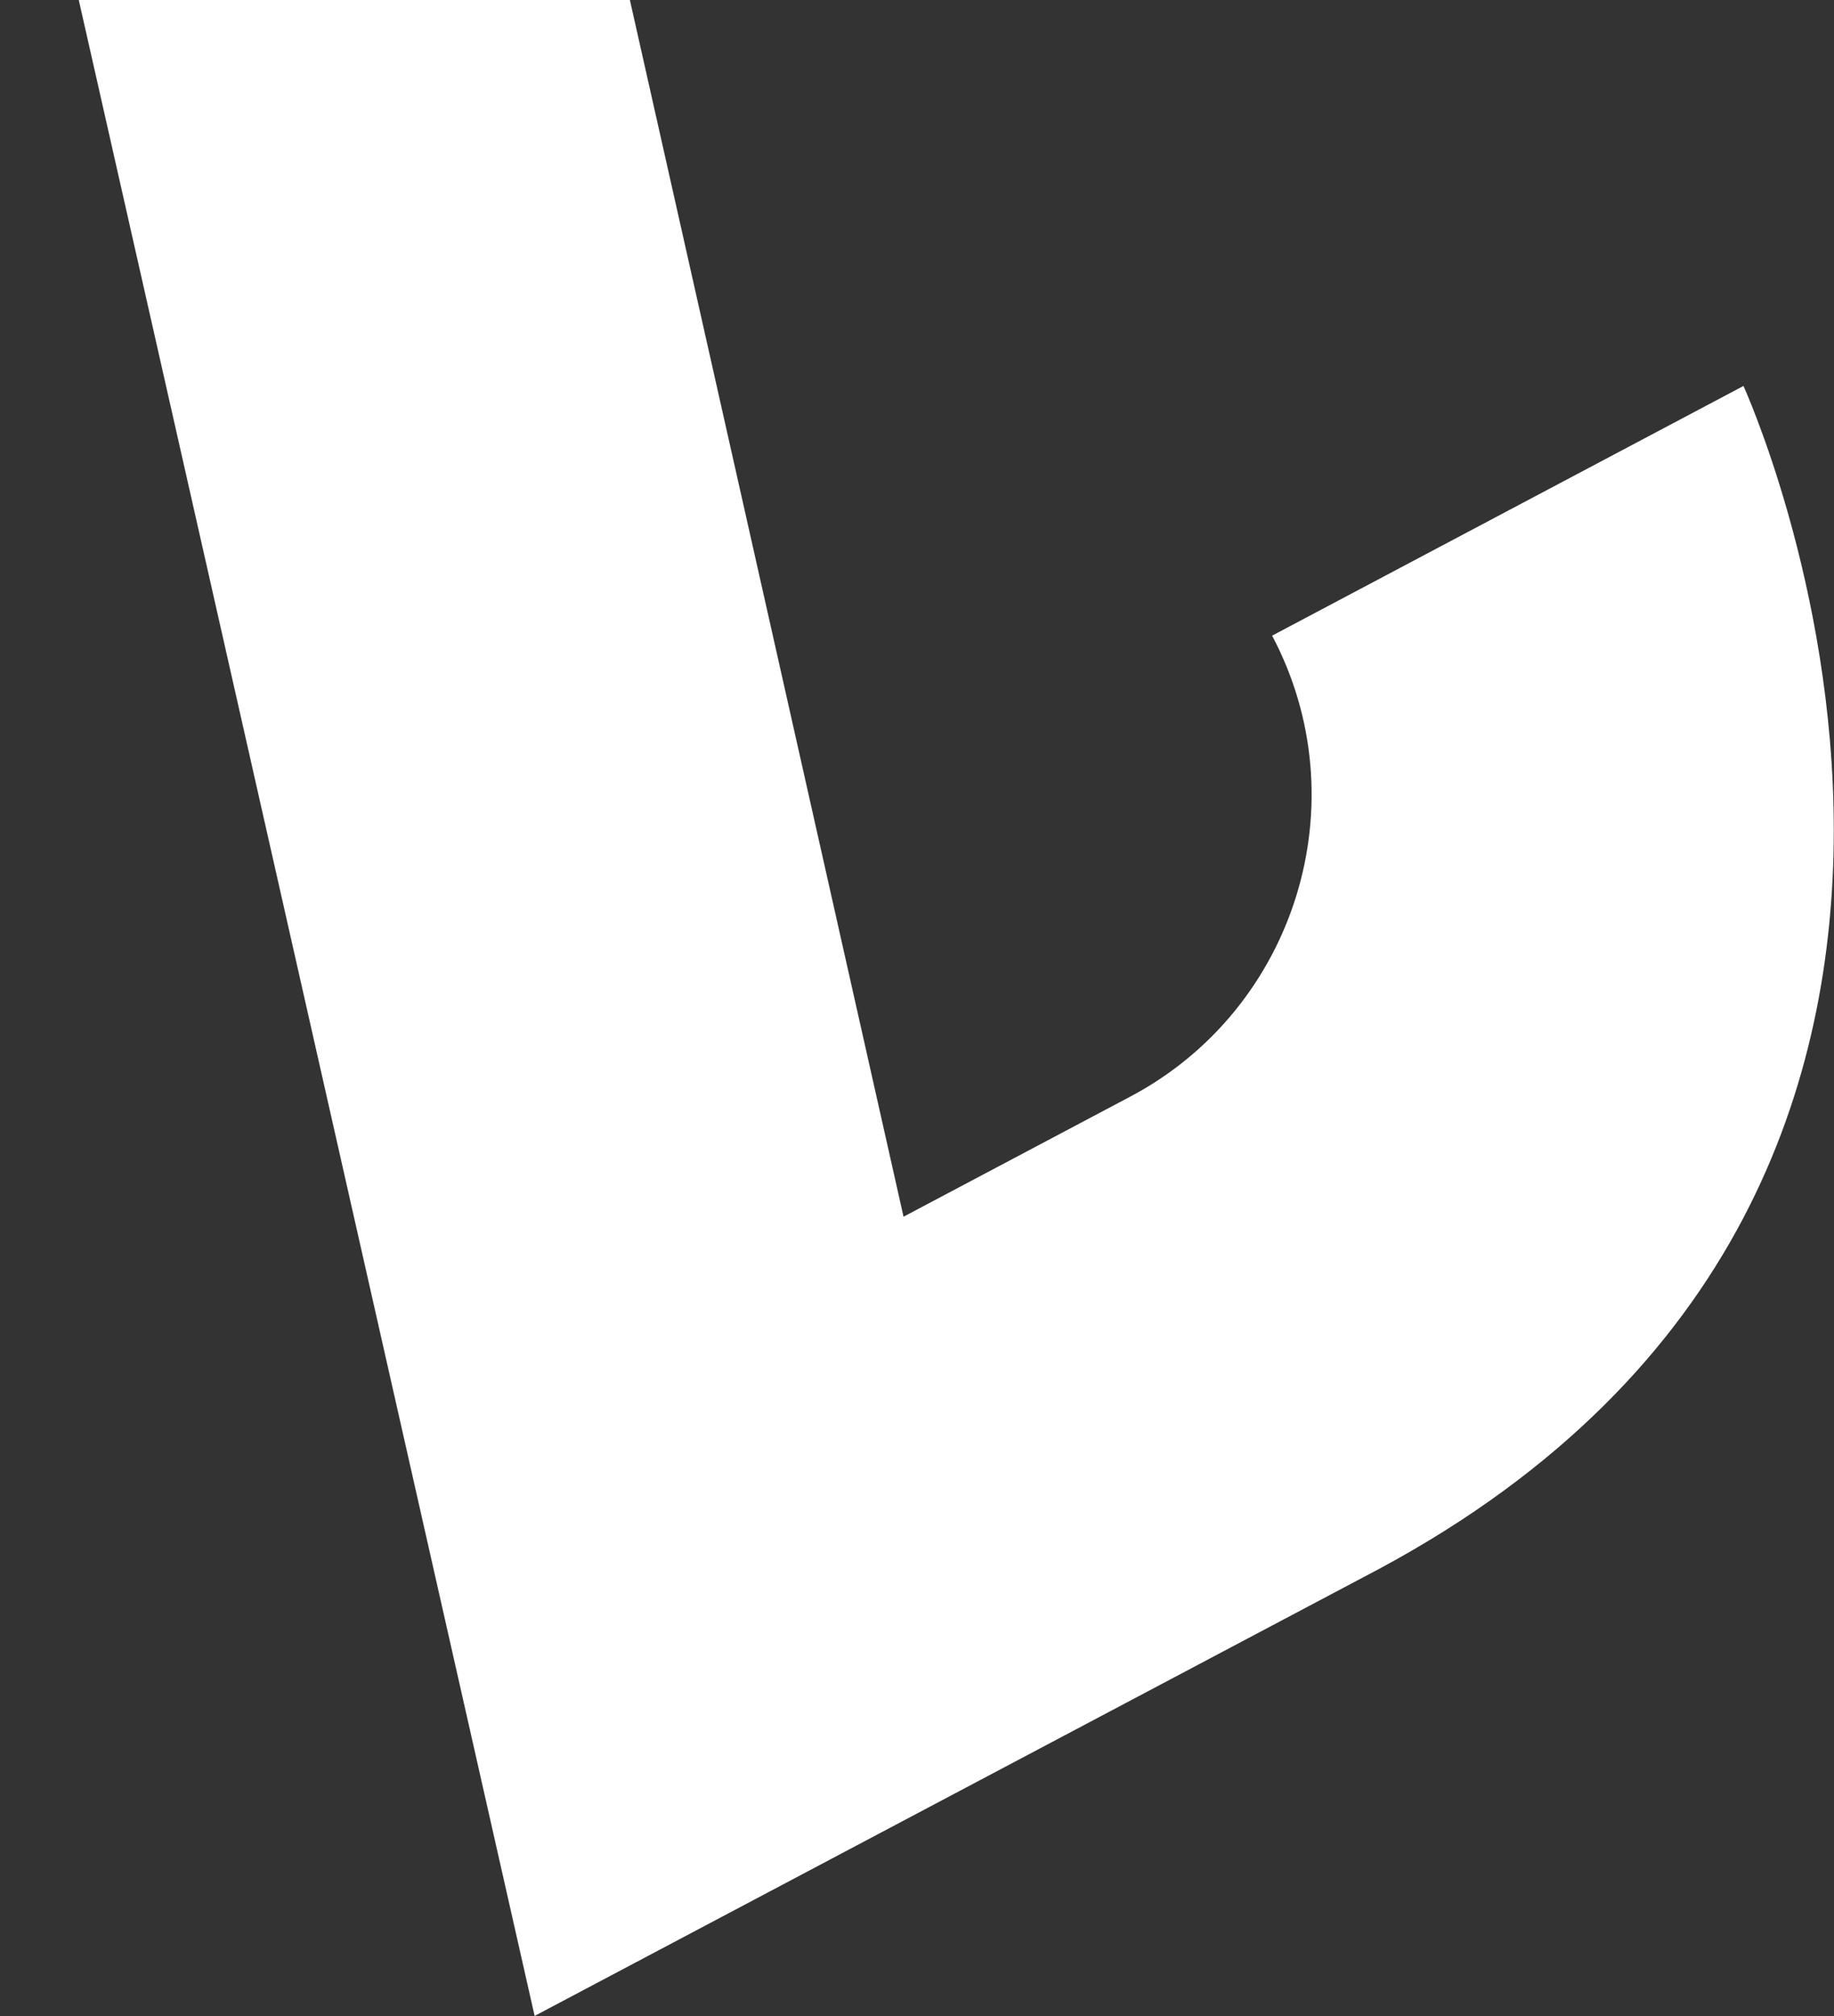 <svg width="161" height="177" viewBox="0 0 161 177" fill="none" xmlns="http://www.w3.org/2000/svg">
<rect x="0" y="0" width="161" height="177" fill="#333333" stroke="none"/>
<path d="M111.674 55.8C119.388 70.372 113.797 88.544 99.236 96.258L79.318 106.807L47.054 -36.638L0.935 -26.444L46.932 176.965L121.157 137.675C184.829 103.384 153.052 33.881 153.052 33.881L111.674 55.8Z" fill="white"/>
</svg>
